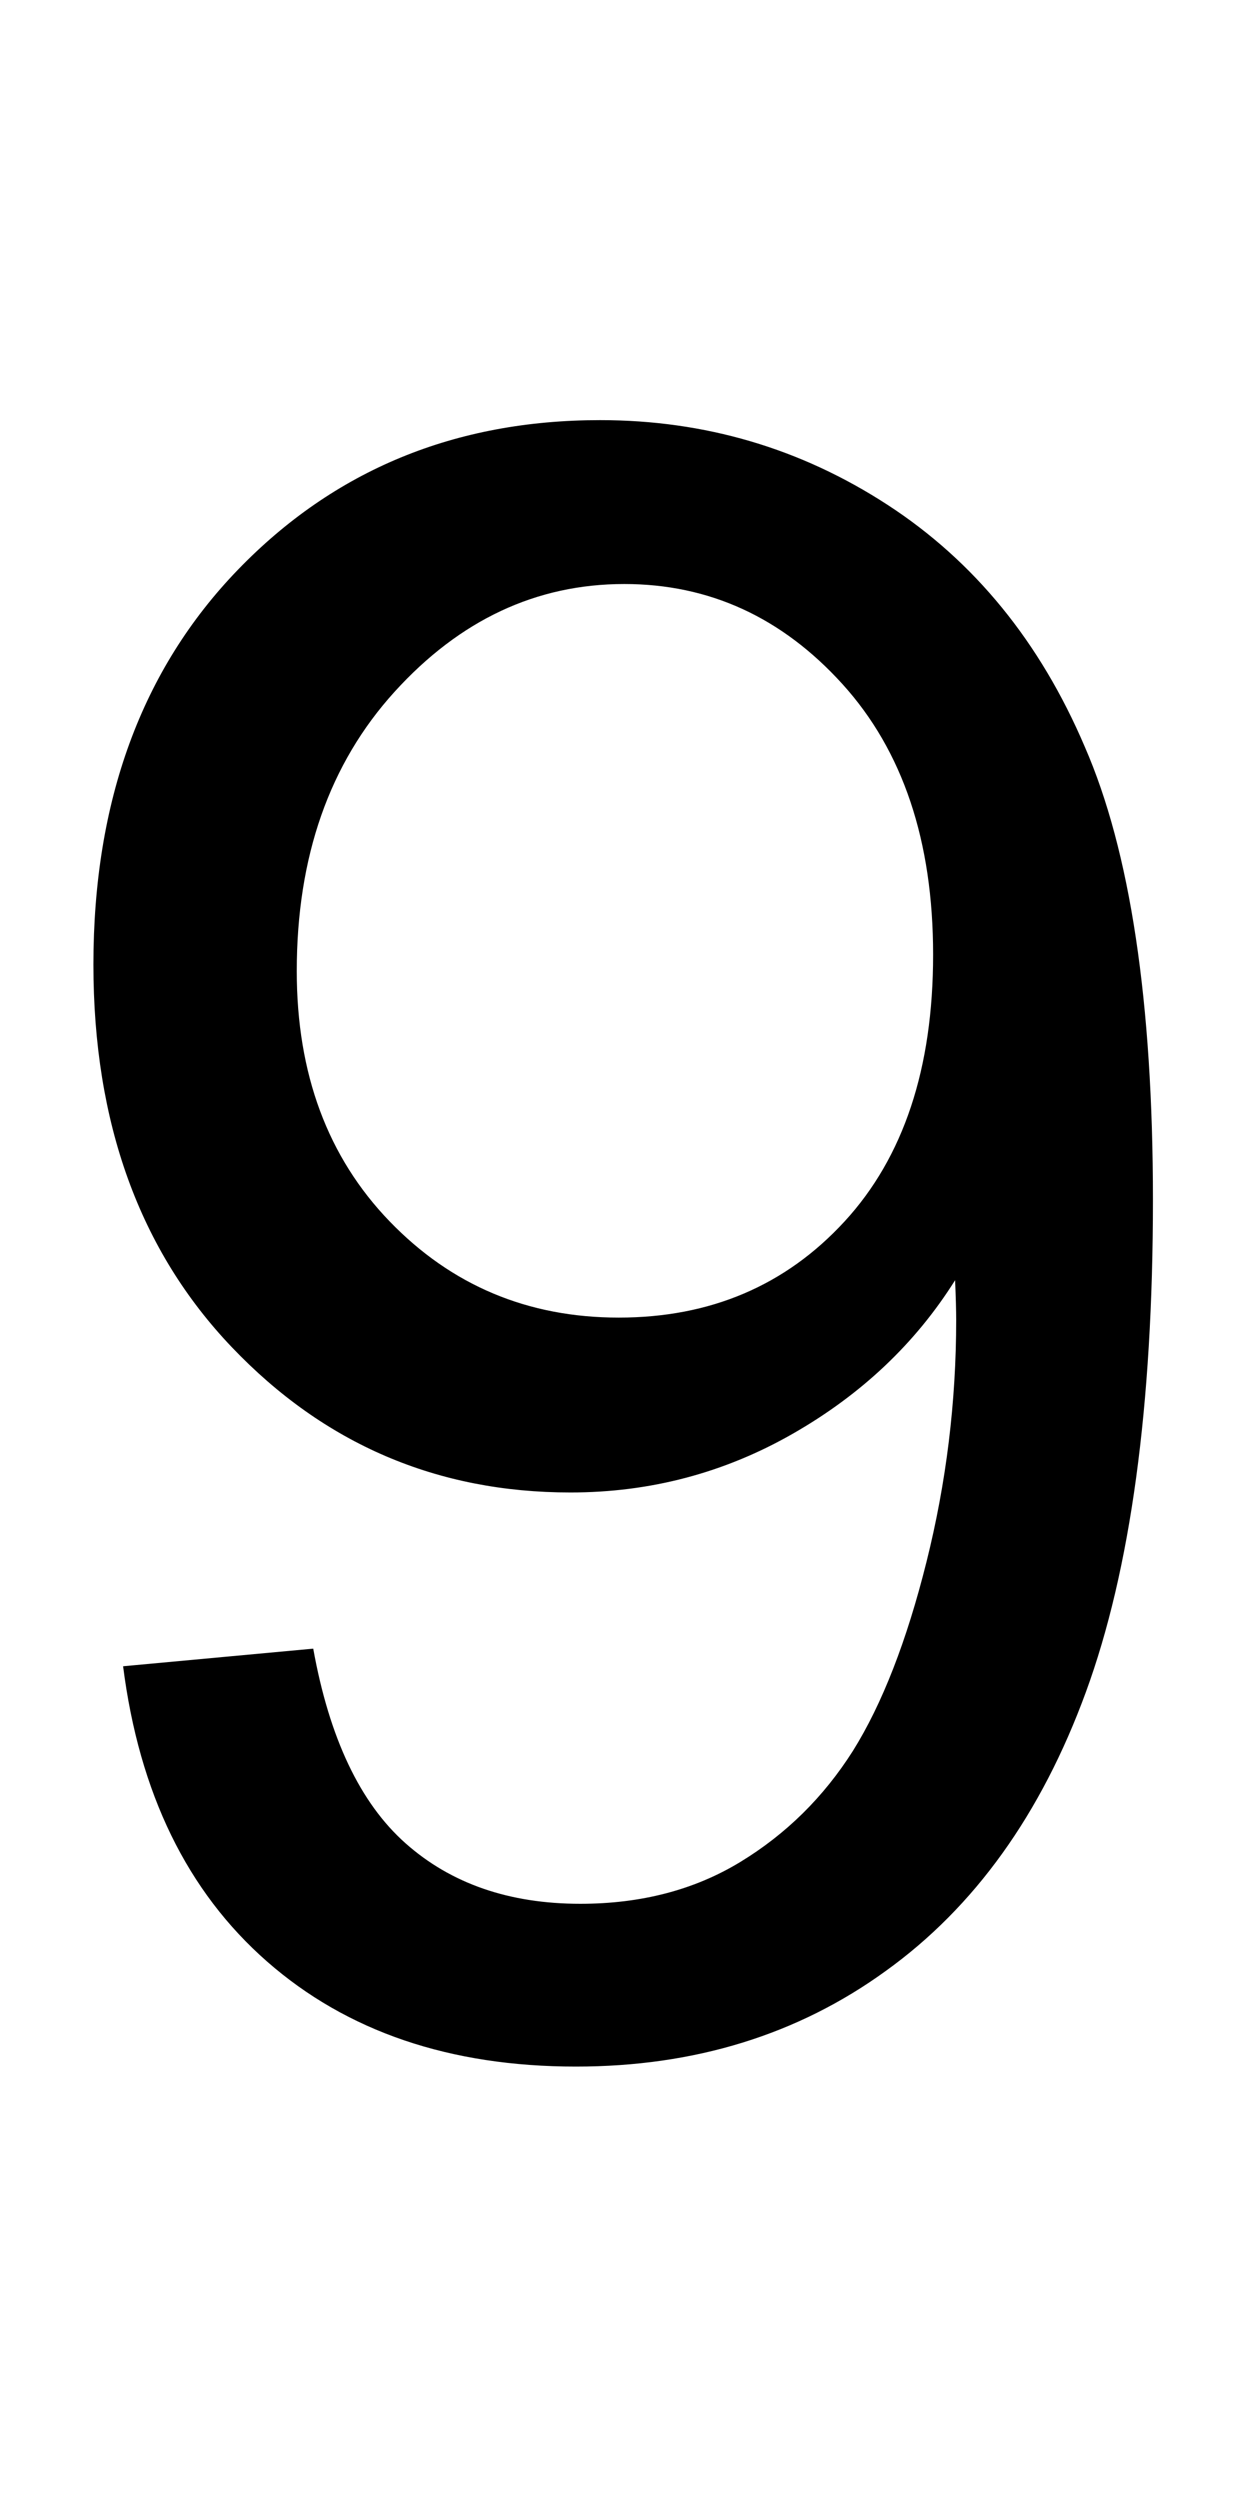 <?xml version="1.0" encoding="utf-8"?>
<!DOCTYPE svg PUBLIC "-//W3C//DTD SVG 1.0//EN" "http://www.w3.org/TR/2001/REC-SVG-20010904/DTD/svg10.dtd">
<svg version="1.0" 
	id="glyph_9" 
	xmlns="http://www.w3.org/2000/svg" 
	xmlns:xlink="http://www.w3.org/1999/xlink"
	x="0px"
	y="0px"
	width="55px" 
	height="111px">
<g id="9">
<path style="fill:#000000;stroke-width:0px" d="M5.469 73.975 C7.581 73.779 11.804 73.389 13.916 73.193 Q14.99 79.15 18.018 81.836 Q21.045 84.521 25.781 84.521 Q29.834 84.521 32.886 82.666 Q35.938 80.811 37.891 77.734 Q39.844 74.609 41.162 69.336 Q42.48 64.063 42.48 58.594 Q42.48 58.008 42.432 56.836 Q39.795 61.035 35.229 63.647 Q30.664 66.26 25.342 66.26 Q16.455 66.26 10.303 59.814 Q4.15 53.369 4.15 42.822 Q4.15 31.934 10.571 25.293 Q16.992 18.652 26.66 18.652 Q33.643 18.652 39.429 22.412 Q45.215 26.172 48.193 33.154 Q51.221 40.088 51.221 53.271 Q51.221 66.992 48.242 75.122 Q45.264 83.252 39.355 87.5 Q33.496 91.748 25.586 91.748 Q17.188 91.748 11.865 87.085 Q6.543 82.422 5.469 73.975 zM41.455 42.383 Q41.455 34.814 37.427 30.371 Q33.398 25.928 27.734 25.928 Q21.875 25.928 17.529 30.713 Q13.184 35.498 13.184 43.115 Q13.184 49.951 17.31 54.224 Q21.436 58.496 27.49 58.496 Q33.594 58.496 37.524 54.224 Q41.455 49.951 41.455 42.383 z" id="path_9_0" />
</g>
</svg>